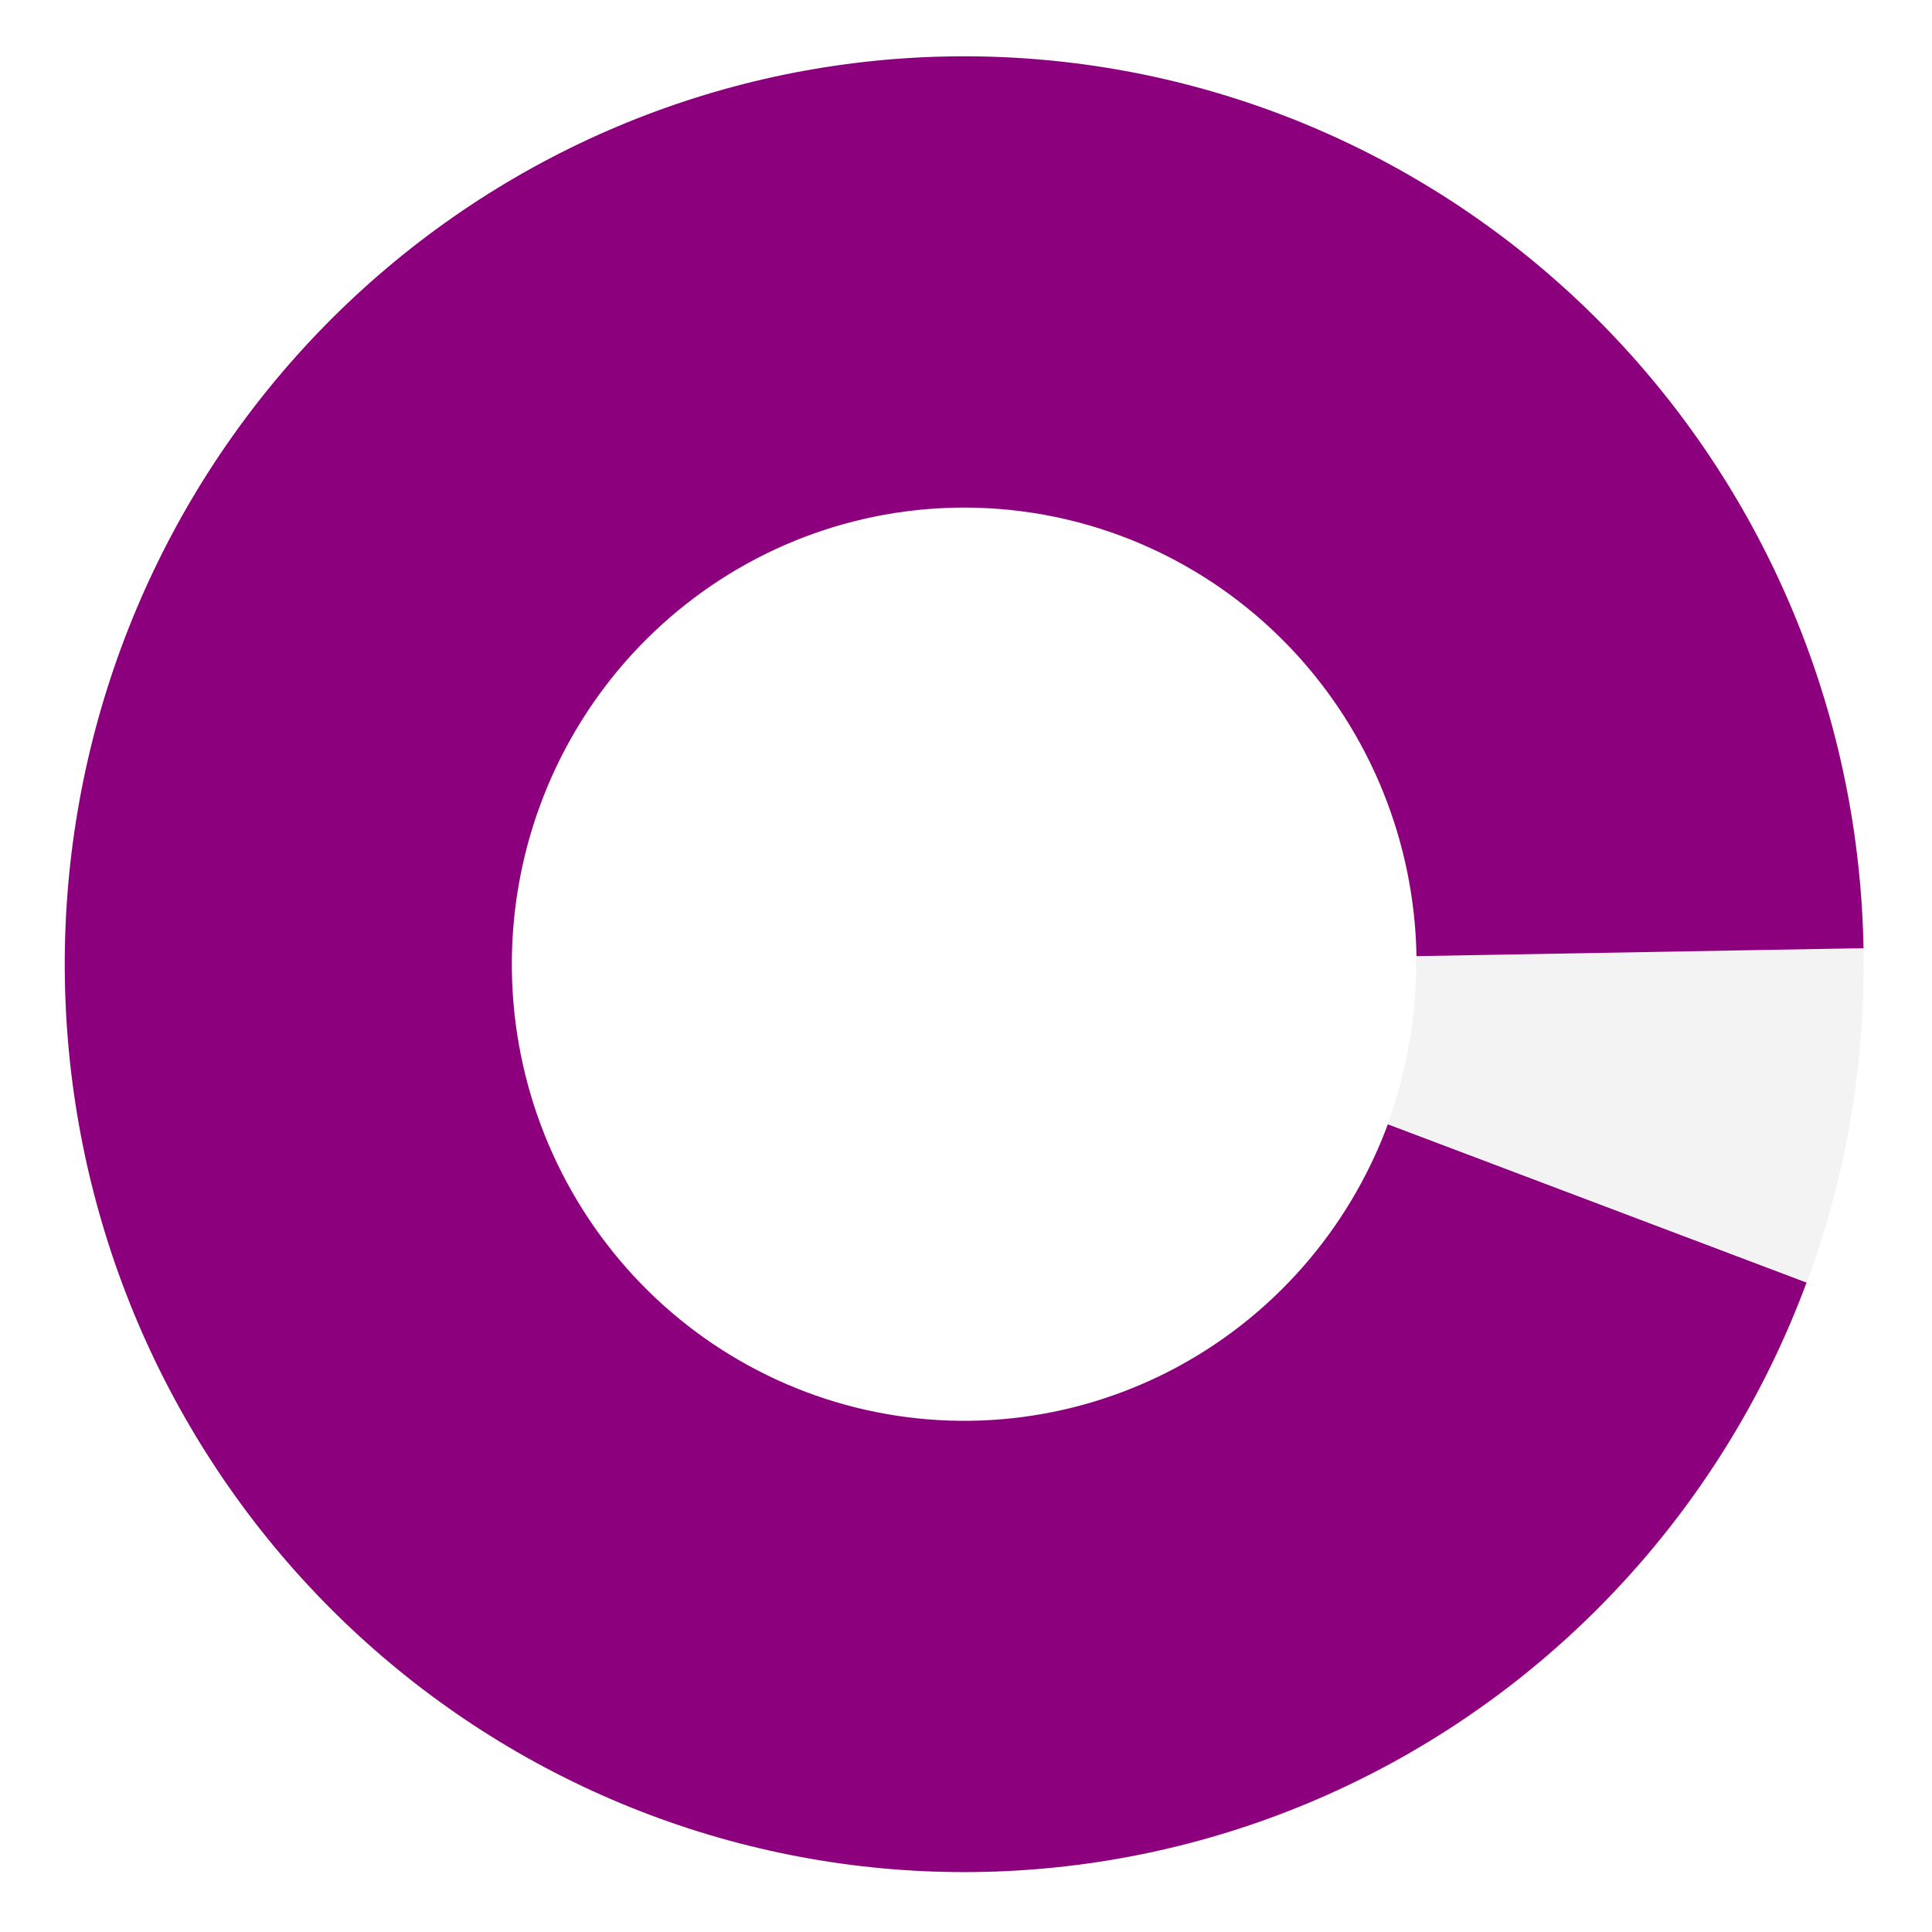 <svg width="537" height="537" viewBox="0 0 537 537" fill="none" xmlns="http://www.w3.org/2000/svg">
<path d="M518 268C518 407.368 406.071 520.347 268 520.347C129.929 520.347 18 407.368 18 268C18 128.632 129.929 15.653 268 15.653C406.071 15.653 518 128.632 518 268ZM142.408 268C142.408 338.014 198.637 394.772 268 394.772C337.363 394.772 393.592 338.014 393.592 268C393.592 197.986 337.363 141.228 268 141.228C198.637 141.228 142.408 197.986 142.408 268Z" fill="black" fill-opacity="0.05"/>
<path d="M517.961 263.544C516.862 200.728 492.588 140.584 449.887 94.875C407.185 49.166 349.127 21.179 287.066 16.387C225.005 11.596 163.406 30.345 114.314 68.967C65.222 107.589 32.169 163.307 21.618 225.224C11.067 287.141 23.778 350.804 57.264 403.763C90.751 456.723 142.604 495.169 202.684 511.583C262.764 527.997 326.75 521.199 382.128 492.518C437.505 463.837 480.292 415.336 502.121 356.5L385.756 312.513C374.777 342.106 353.256 366.5 325.403 380.926C297.549 395.352 265.367 398.771 235.148 390.515C204.93 382.259 178.849 362.922 162.006 336.285C145.164 309.648 138.77 277.627 144.077 246.485C149.384 215.342 166.009 187.318 190.7 167.892C215.392 148.466 246.375 139.036 277.59 141.446C308.804 143.856 338.006 157.933 359.484 180.923C380.961 203.914 393.17 234.164 393.723 265.759L517.961 263.544Z" fill="#8C007E"/>
</svg>
